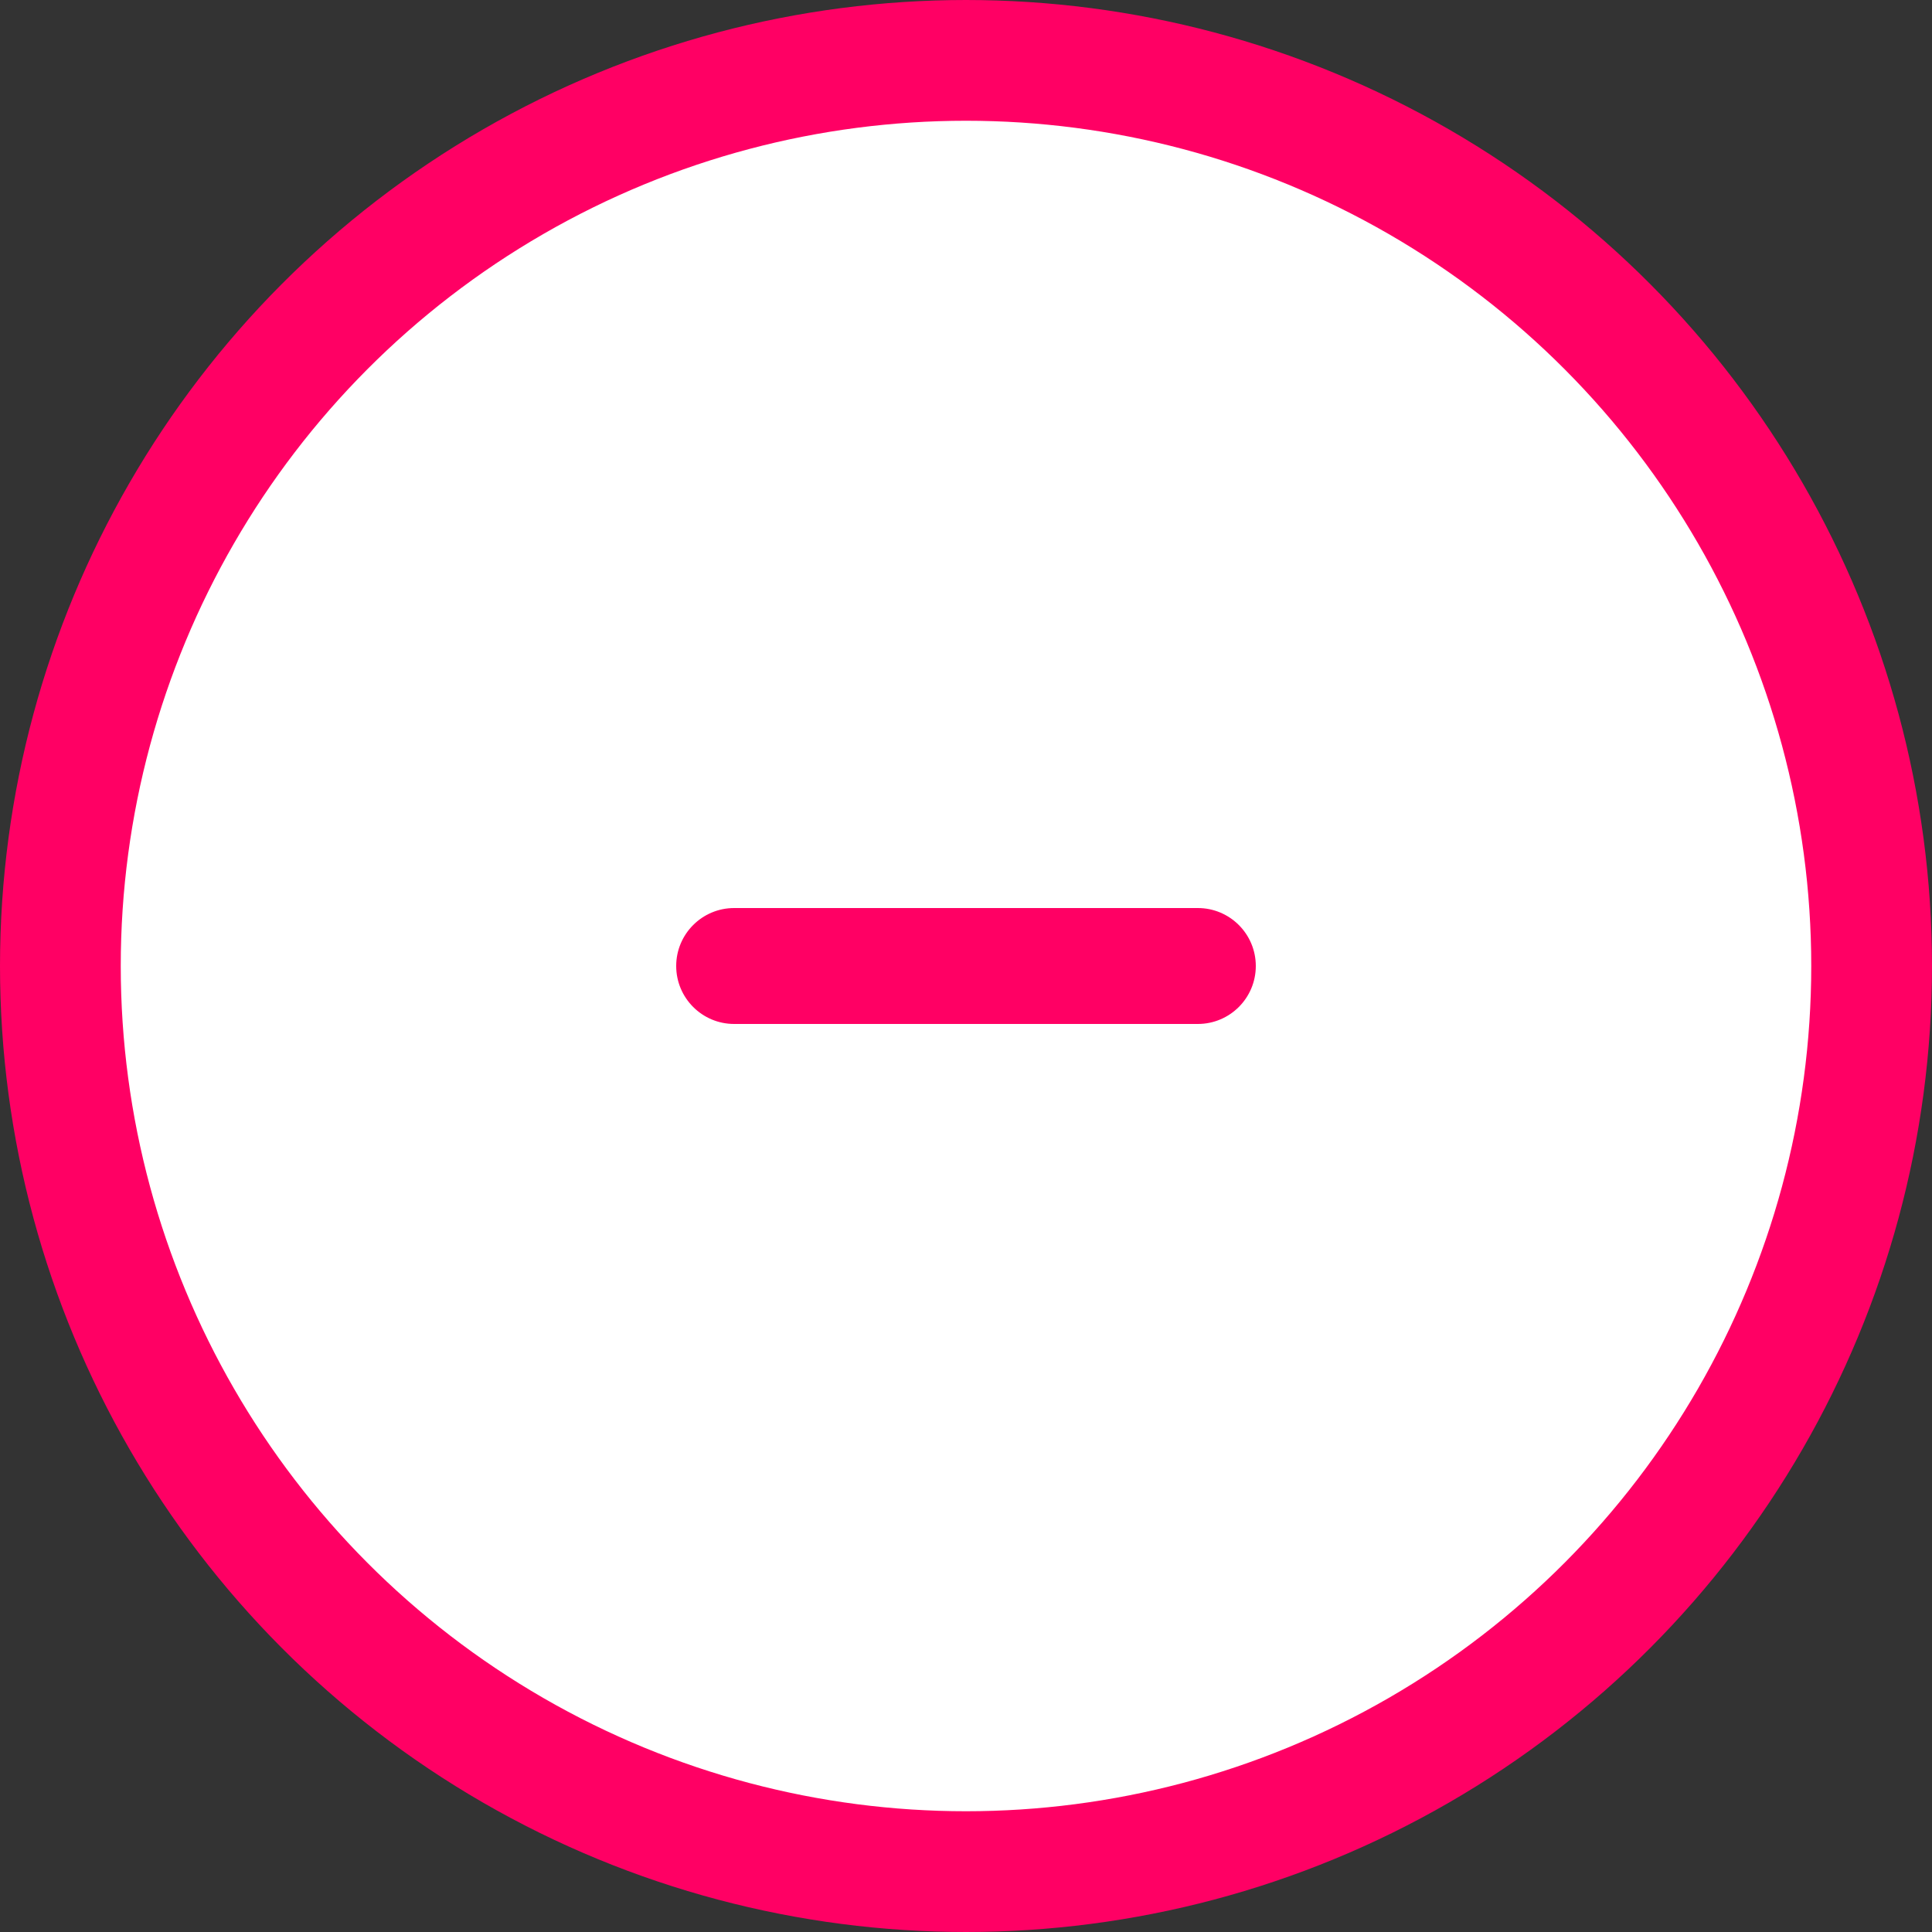 <svg width="32" height="32" viewBox="0 0 32 32" fill="none" xmlns="http://www.w3.org/2000/svg">
<rect x="0" y="0" width="32" height="32" fill="#333333" stroke="none"/>
<circle cx="16" cy="16" r="15" fill="white" stroke="#FF0064" stroke-width="2"/>
<path d="M15.04 15.04H19.84C20.37 15.04 20.8 15.47 20.8 16C20.8 16.53 20.37 16.96 19.84 16.96H15.04H12.16C11.63 16.96 11.2 16.53 11.2 16C11.2 15.47 11.63 15.04 12.16 15.04H15.04Z" fill="#FF0064"/>
</svg>
